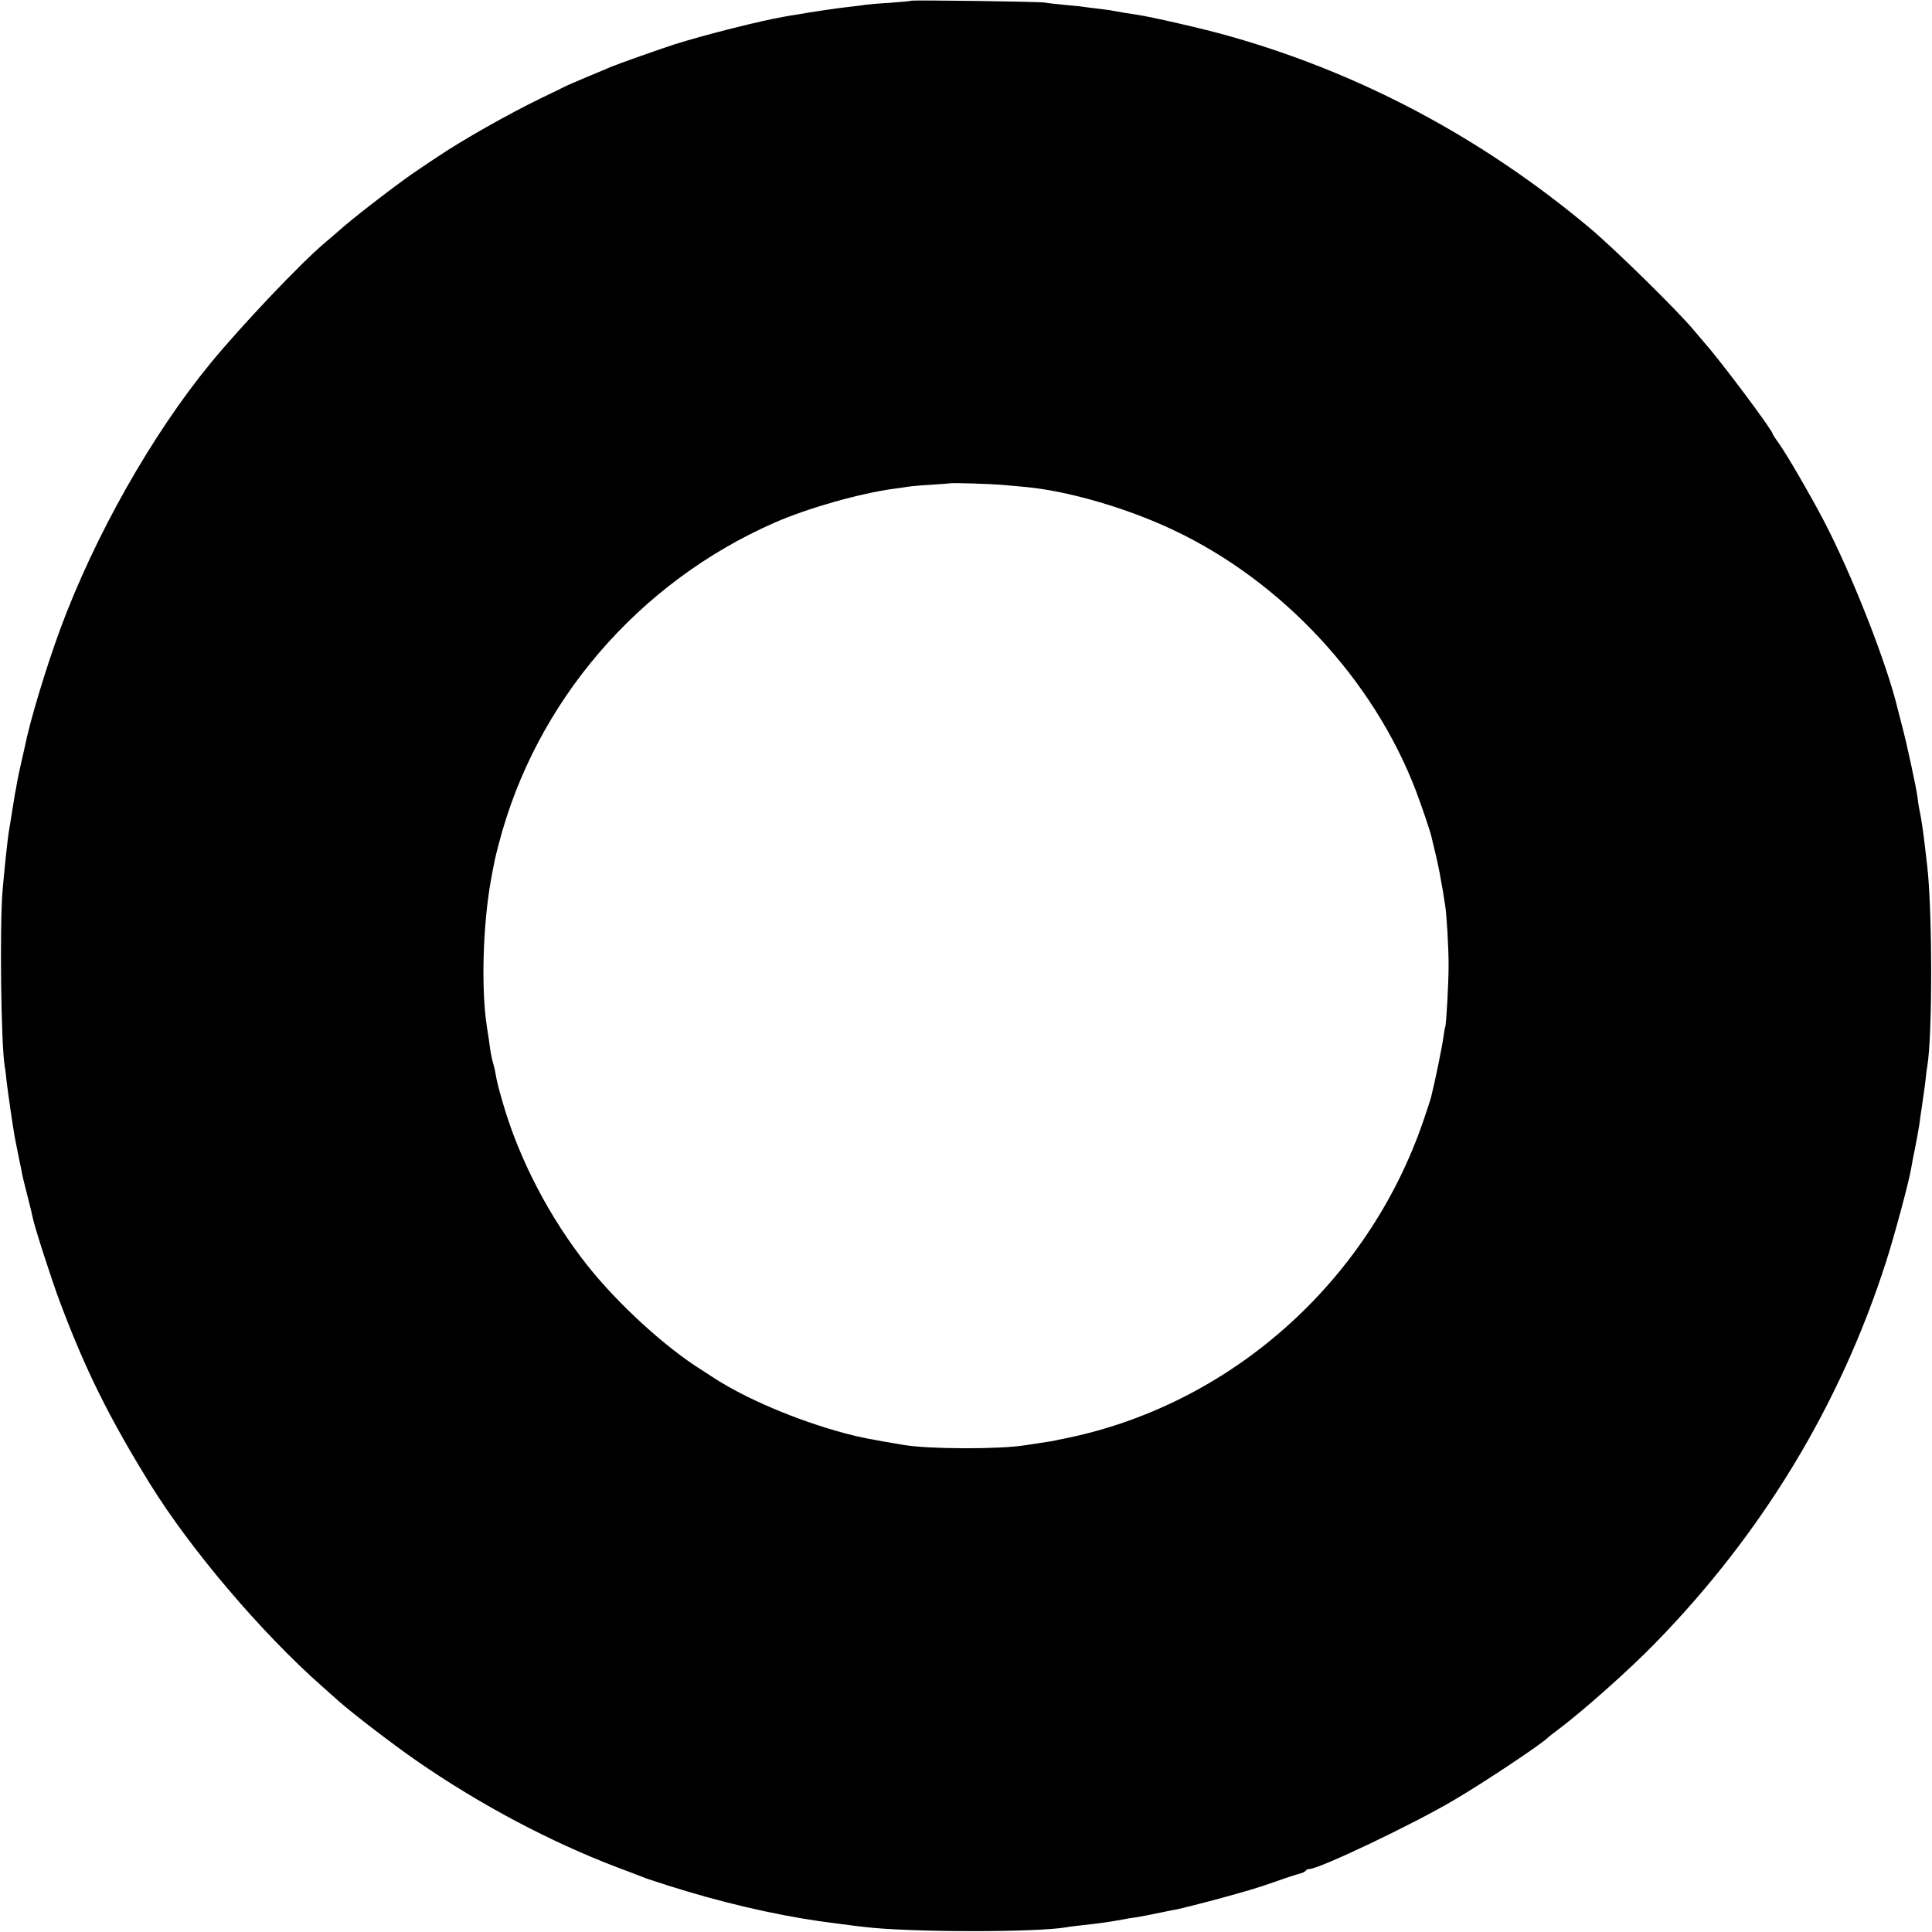 <svg version="1" xmlns="http://www.w3.org/2000/svg" width="1309.333" height="1309.333" viewBox="0 0 982 982"><path d="M462.9.4c-.2.2-4.9.6-10.4 1-5.5.3-11.1.8-12.5 1-1.4.3-5.2.7-8.5 1.1-5.1.5-19.8 2.7-27 4-1.1.1-3.8.6-6 1-12.1 2.1-39.6 9-55.5 14-6.3 2-29.5 10.2-32.5 11.5-1.1.5-6.5 2.8-11.9 5-5.4 2.3-10.6 4.5-11.5 5-.9.5-6.3 3.1-12.1 5.9-16.5 8-40.2 21.4-52.6 29.8-2.3 1.5-6.8 4.5-10 6.7-7.8 5.1-29.2 21.5-37.4 28.5-3.5 3.1-8 6.9-10 8.6-12.6 10.7-42 41.7-57.9 61-29.8 36.3-58.9 87.7-76.5 135.3-7.3 19.9-15.4 46.7-18 59.8-.2 1.1-1.1 4.8-1.9 8.4-.8 3.6-1.8 8.1-2.1 10-.3 1.9-.7 4.4-1 5.5-.2 1.1-.9 5.6-1.6 10-.7 4.4-1.4 8.8-1.6 9.8-.5 2.9-2.3 19.8-3.1 29.4C-.2 471 .5 530.6 2.4 542c.3 1.4.7 5 1 8 .7 5.8 3.3 23.8 4.1 28 .8 4 1.4 7.2 2.5 12.5.6 2.7 1.2 5.9 1.4 7 .2 1.1 1.4 5.8 2.6 10.5 1.2 4.7 2.4 9.6 2.6 10.8.9 4.6 9.4 31.1 13.8 42.8 12.8 34.2 24.8 58.5 45.7 92.4 20.6 33.4 56.9 76.1 87.9 103.4 3 2.7 6.7 5.9 8.2 7.3 7.4 6.5 26.8 21.4 39.3 30.1 32.3 22.4 68.2 41.4 102.4 54.4 5.8 2.2 11.5 4.3 12.6 4.8 1.1.5 7 2.5 13.1 4.4 26.4 8.4 53.4 14.7 76.9 18.1 3 .4 18.5 2.5 22.5 2.9 22.8 2.8 87.2 2.9 103 .2 1.4-.3 5.2-.7 8.5-1.1 8-.8 14.4-1.8 20.5-2.9 1.4-.3 4.1-.8 6-1 3.6-.6 4.8-.8 13.6-2.6 2.8-.6 6.2-1.3 7.5-1.5 2.1-.4 14-3.4 19.9-5 15.7-4.3 21.2-5.9 30-9 5.8-2.1 11.5-3.9 12.8-4.2 1.2-.3 2.5-.9 2.8-1.4.3-.5 1.2-.9 1.9-.9 5 0 53.3-23 73.8-35.2 15.3-9 45-28.8 47.7-31.8.3-.3 2.3-1.9 4.5-3.5 12.7-9.5 36.5-30.6 49.7-44.2 54.6-55.9 94.1-121.2 117.4-193.8 4.4-13.7 11.7-40.9 12.8-47.6.3-1.9 1.2-6.6 2-10.4.8-3.9 1.7-9 2.1-11.5.3-2.5 1-7.2 1.5-10.5s1.2-8.5 1.6-11.5c.3-3 .7-6.6 1-8 2.7-16.1 2.6-79.7-.1-102.5-.3-2.2-.7-6-1-8.5-1.1-9.3-1.9-14.8-3-20-.3-1.4-.7-4.1-.9-6-.7-5.2-5.5-27.4-7.8-36-1.1-4.1-2.1-8-2.2-8.5-5.4-22.9-23.3-68.6-37.9-96.4-6.6-12.6-18.1-32.4-22.3-38.4-1.9-2.6-3.4-4.9-3.4-5.2 0-1.7-26.2-36.8-34.5-46.1-.5-.6-3-3.6-5.5-6.5-8.5-10.2-40.5-41.6-53.3-52.3C752.8 69.7 690.8 36.8 623.6 18c-12.4-3.5-38.3-9.4-45.6-10.5-3.1-.4-9.6-1.5-12.2-2-1.1-.3-4.6-.7-7.7-1.1-3.1-.3-6.3-.8-7.2-.9-.9-.2-5.2-.6-9.5-1s-9-.9-10.4-1.2c-3-.5-67.6-1.4-68.1-.9zM510 246.5c4.1.4 9.1.8 11 1 21.4 1.9 51.9 10.7 75.6 22 55.2 26.1 101.6 76.1 123.1 132.5 2.7 7.1 7.3 20.6 7.8 23 .2.8 1 4.2 1.8 7.5 1.3 5.3 2.5 11 3.2 15.5.2.8.6 3.3 1 5.5.3 2.2.8 5.1 1 6.4.8 4.6 1.8 21.7 1.8 30.6 0 9.2-1.2 30.5-1.7 31.4-.2.4-.6 2.8-1 5.6-.5 4-4 21.3-6.1 29.7-.2 1-2 6.6-4 12.4-28.3 82.8-99.1 145.2-183.5 161.8-1.4.3-3.5.7-4.7 1-1.1.2-4.3.7-7 1.1-2.6.4-5.9.9-7.3 1.1-13.2 2.1-48.3 2-61.3-.1-17.2-2.9-22.6-3.9-30.7-6.1-24.1-6.5-50.2-17.6-66.4-28.2-2.3-1.5-4.9-3.2-5.7-3.7-18.5-11.5-42.5-33.4-58.1-53-19.4-24.4-35-54.3-43.3-83.2-2.4-8.4-2.9-10.3-3.9-16.1-.3-1.2-.7-3-1-4-.7-2.2-1.5-6.6-2.1-11.7-.3-2.2-.8-5.1-1-6.5-3-18.8-2.1-51.6 2-74.5 2-10.9 2.1-11.1 4-18.5 18.7-72.2 70.9-132.9 140.1-163.3 17.1-7.5 43.3-14.9 60.9-17.3 2.8-.4 5.9-.8 7-1 1.1-.2 6.3-.7 11.5-1 5.2-.3 9.6-.7 9.7-.7.4-.4 20.5.2 27.3.8z"/></svg>